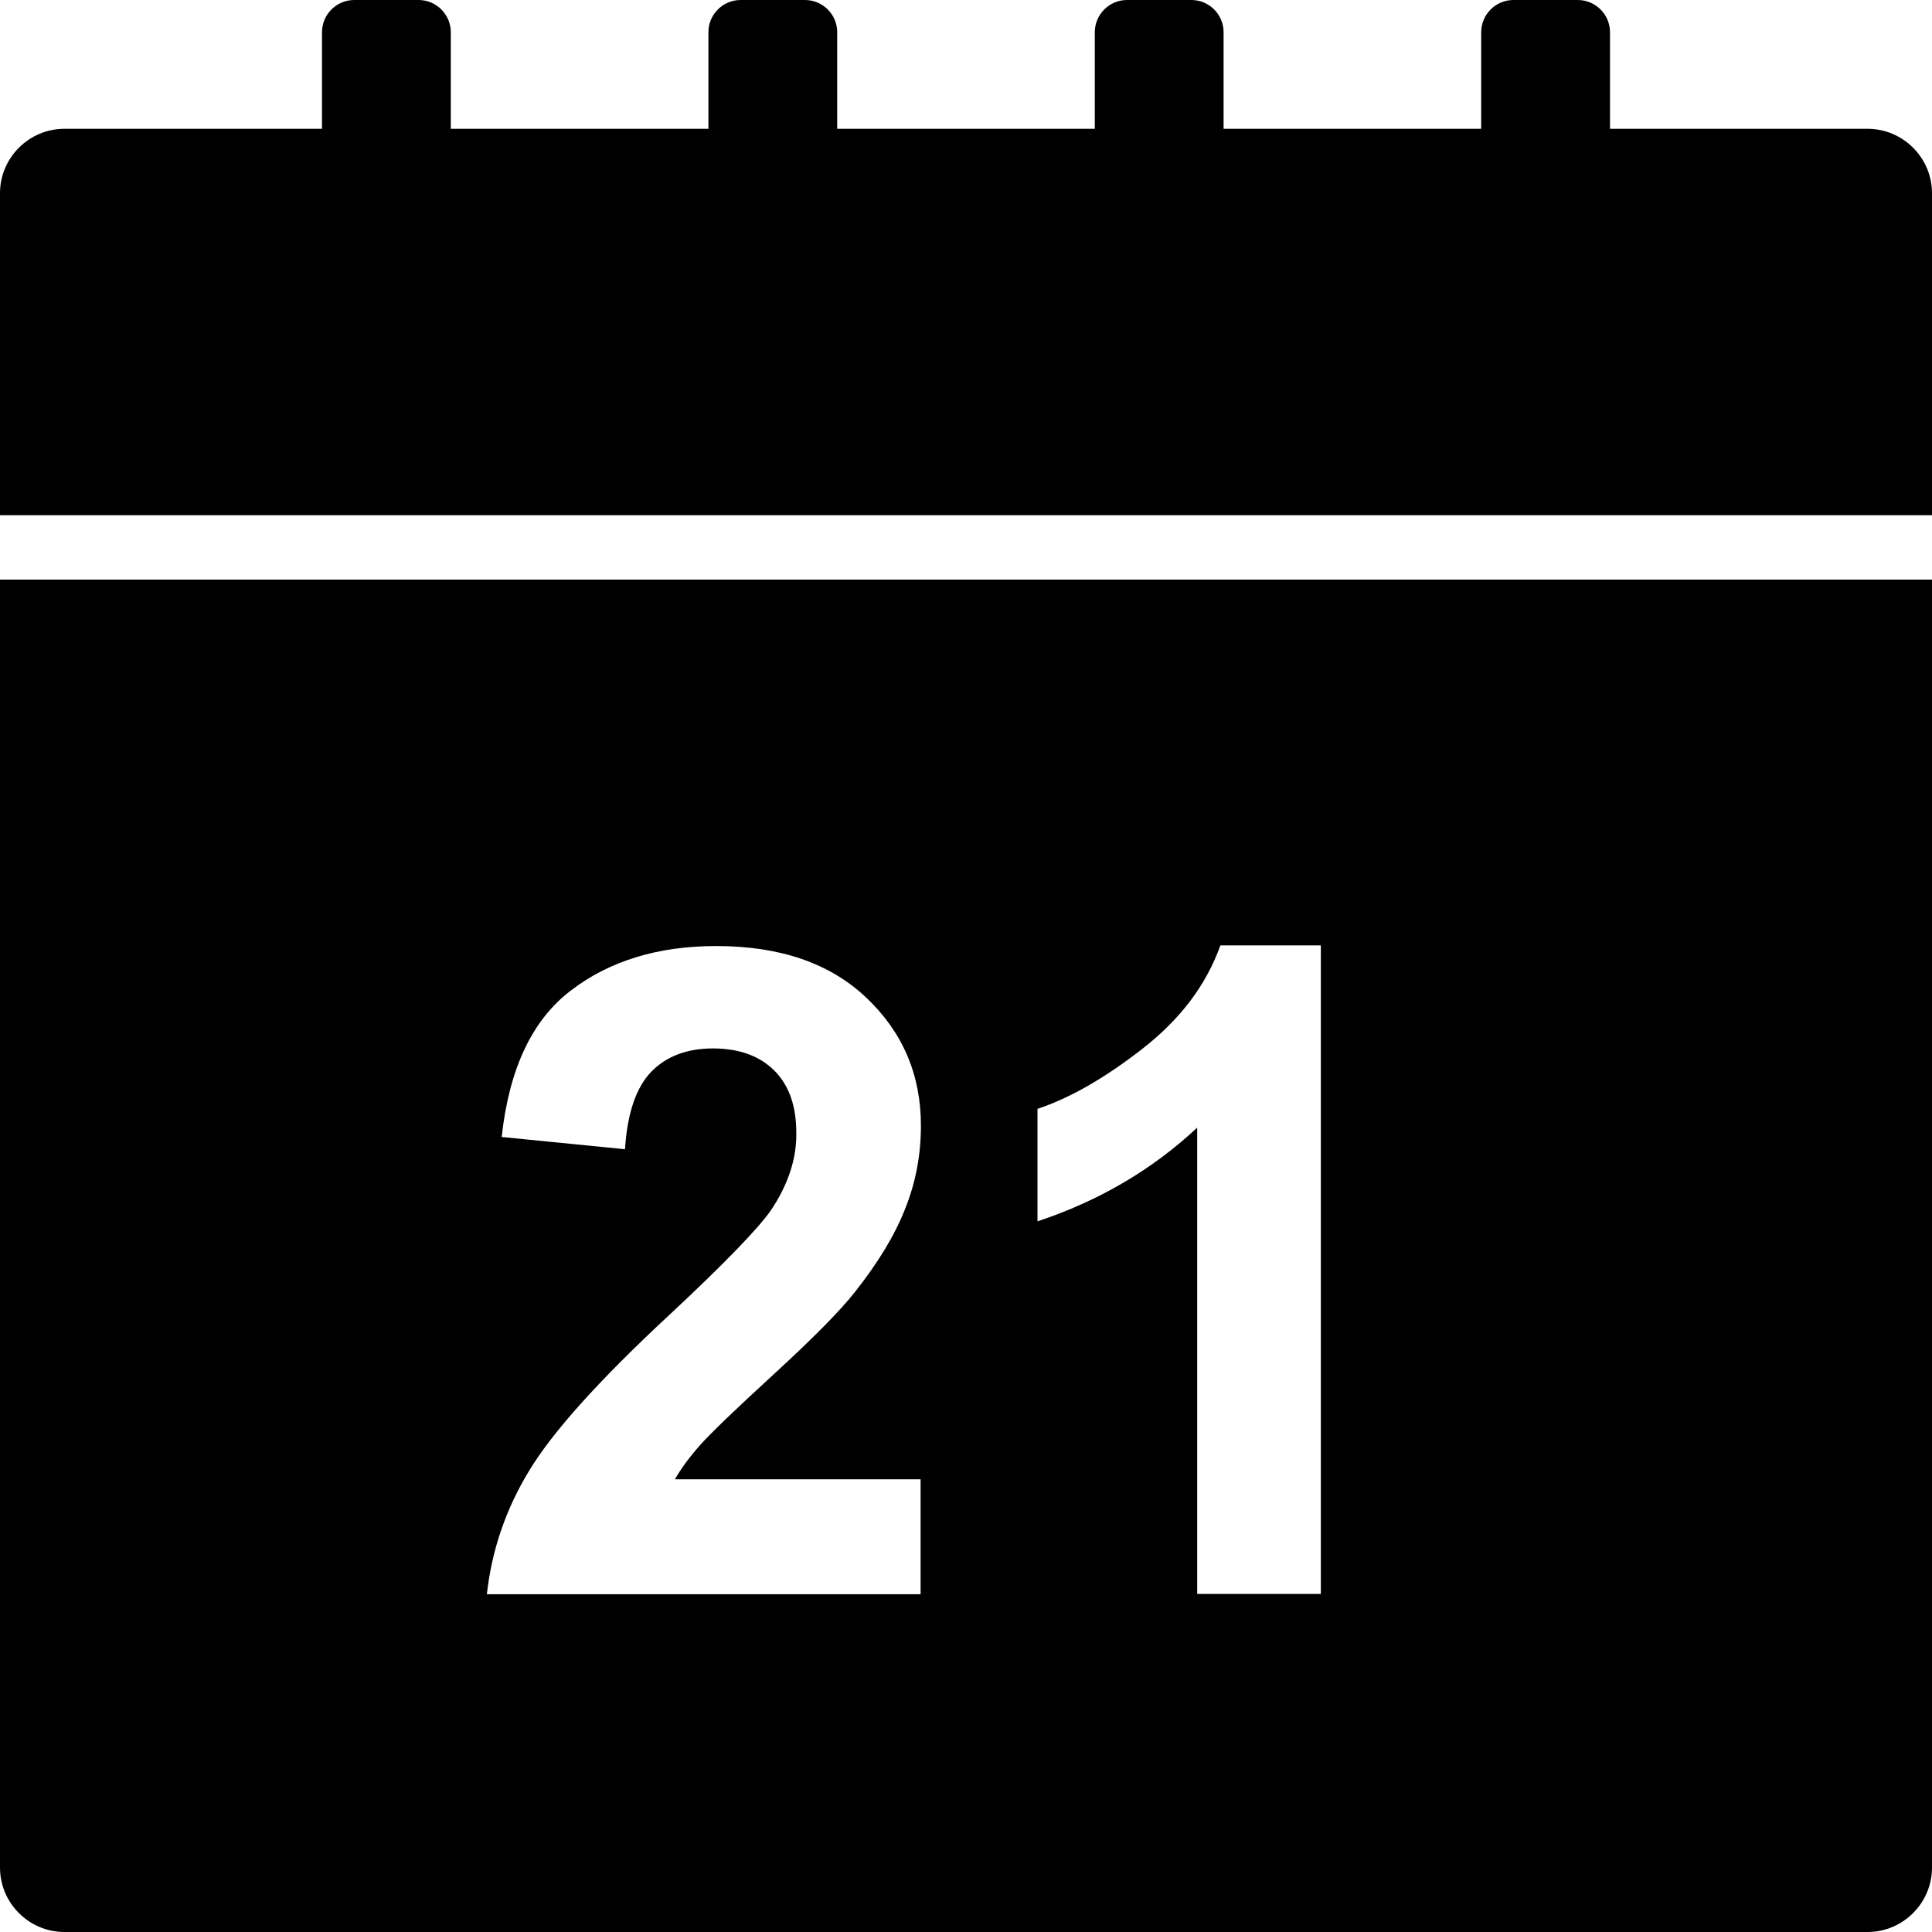 <?xml version="1.0" encoding="utf-8"?>
<svg version="1.1" id="Layer_1" xmlns="http://www.w3.org/2000/svg" xmlns:xlink="http://www.w3.org/1999/xlink" x="0px" y="0px"
	 viewBox="0 0 60 60" style="enable-background:new 0 0 60 60;" xml:space="preserve">
<title>Designed by Shapes4FREE.com</title>
<g>
	<path d="M58,4h-8V1c0-0.55-0.45-1-1-1l-2,0c-0.55,0-1,0.45-1,1v3h-8V1c0-0.55-0.45-1-1-1l-2,0c-0.55,0-1,0.45-1,1v3h-8V1
		c0-0.55-0.45-1-1-1l-2,0c-0.55,0-1,0.45-1,1v3h-8V1c0-0.55-0.45-1-1-1l-2,0c-0.55,0-1,0.45-1,1v3H2C0.9,4,0,4.9,0,6v10h60V6
		C60,4.9,59.1,4,58,4z"/>
	<path d="M0,58c0,1.1,0.9,2,2,2h56c1.1,0,2-0.9,2-2V18H0V58z M32.21,34.44c1-0.33,2.09-0.95,3.27-1.87
		c1.18-0.92,1.98-1.98,2.42-3.21h3.12V49.5h-3.84V35.02c-1.4,1.31-3.06,2.28-4.96,2.91V34.44z M24.05,33.25
		c-0.46-0.46-1.1-0.69-1.91-0.69c-0.8,0-1.44,0.24-1.91,0.72c-0.47,0.48-0.75,1.29-0.82,2.41l-3.83-0.38
		c0.23-2.11,0.94-3.63,2.15-4.55c1.2-0.92,2.71-1.38,4.51-1.38c1.98,0,3.53,0.53,4.66,1.6c1.13,1.07,1.7,2.39,1.7,3.98
		c0,0.9-0.16,1.76-0.49,2.58c-0.32,0.82-0.84,1.67-1.54,2.56c-0.46,0.59-1.3,1.44-2.52,2.56c-1.21,1.11-1.98,1.85-2.3,2.21
		c-0.32,0.36-0.59,0.72-0.79,1.07h7.63v3.57H15.12c0.15-1.35,0.58-2.63,1.31-3.83c0.73-1.21,2.17-2.81,4.32-4.81
		c1.73-1.61,2.79-2.71,3.19-3.28c0.53-0.79,0.79-1.58,0.79-2.35C24.74,34.37,24.51,33.71,24.05,33.25z"/>
</g>
</svg>
